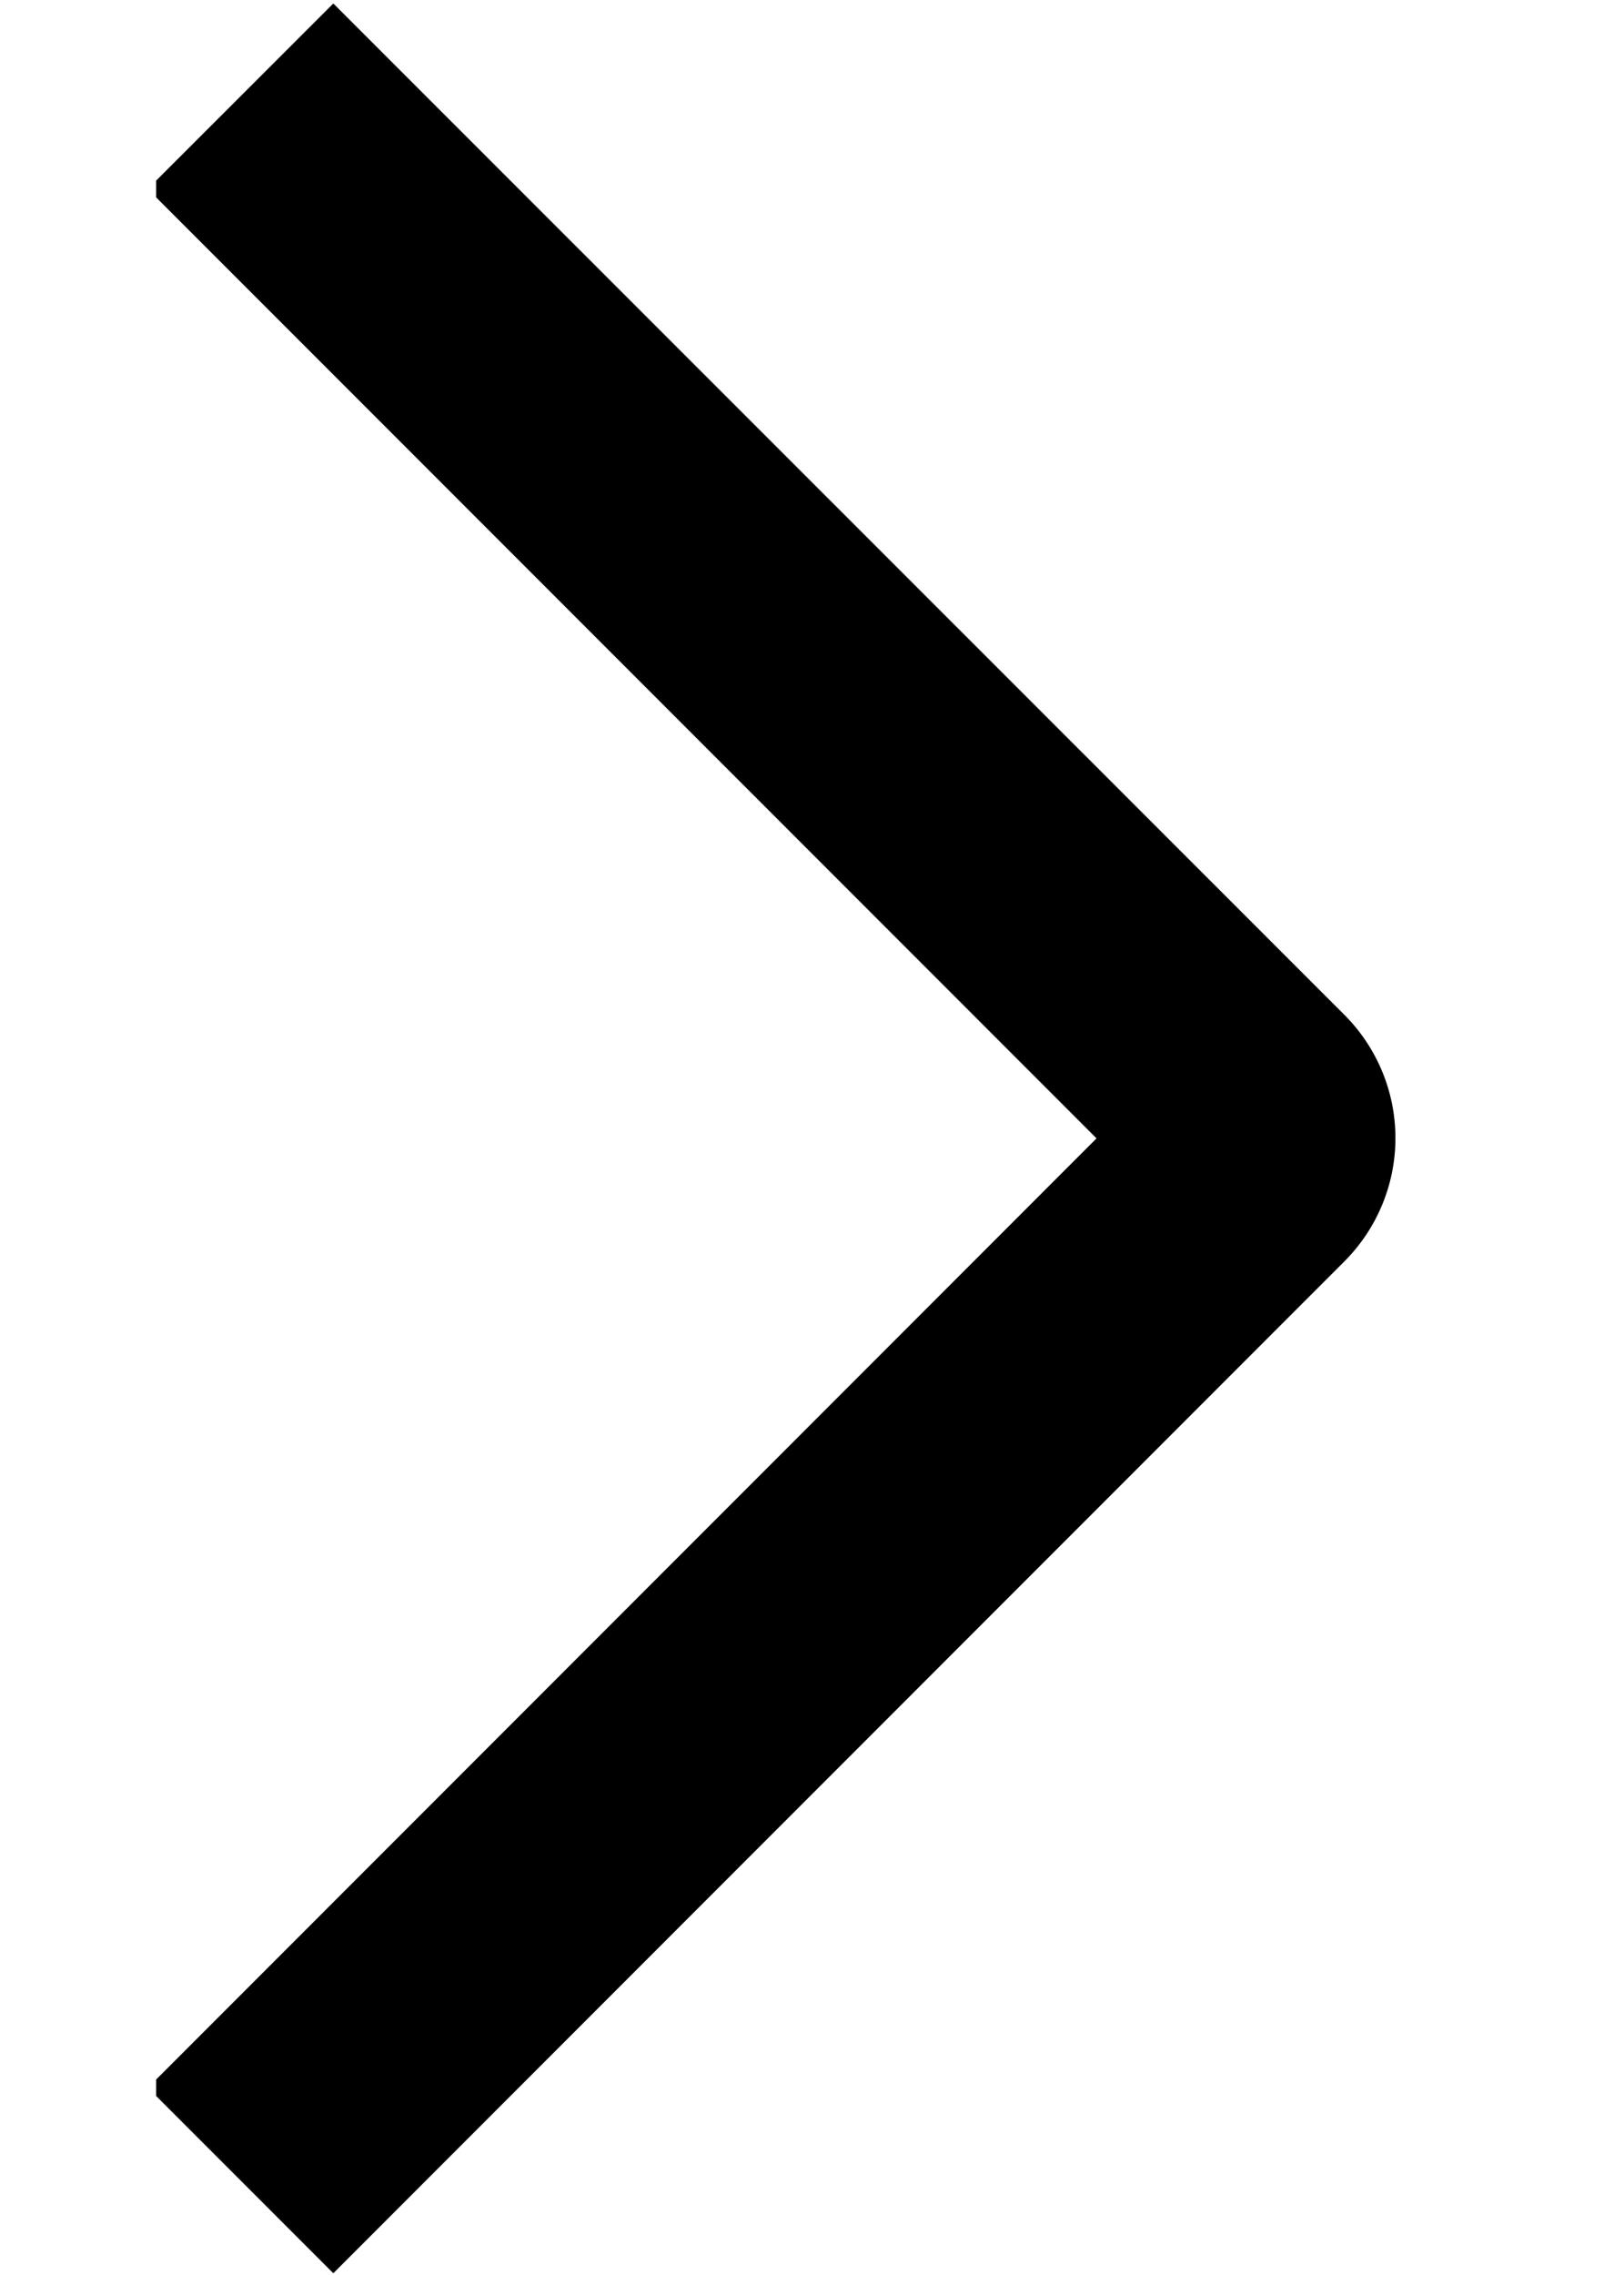 <svg width="10" height="14" viewBox="0 0 15 26" fill="none" xmlns="http://www.w3.org/2000/svg">
<g clip-path="url(#clip0_968_254)">
<path d="M-0.096 2.16L2.026 0.04L13.584 11.594C13.77 11.779 13.918 11.999 14.019 12.242C14.12 12.484 14.172 12.744 14.172 13.007C14.172 13.27 14.12 13.53 14.019 13.772C13.918 14.015 13.77 14.235 13.584 14.42L2.026 25.98L-0.094 23.86L10.754 13.01L-0.096 2.16Z" fill="black"/>
</g>
<defs>
<clipPath id="clip0_968_254">
<rect width="15" height="26" fill="white"/>
</clipPath>
</defs>
</svg>